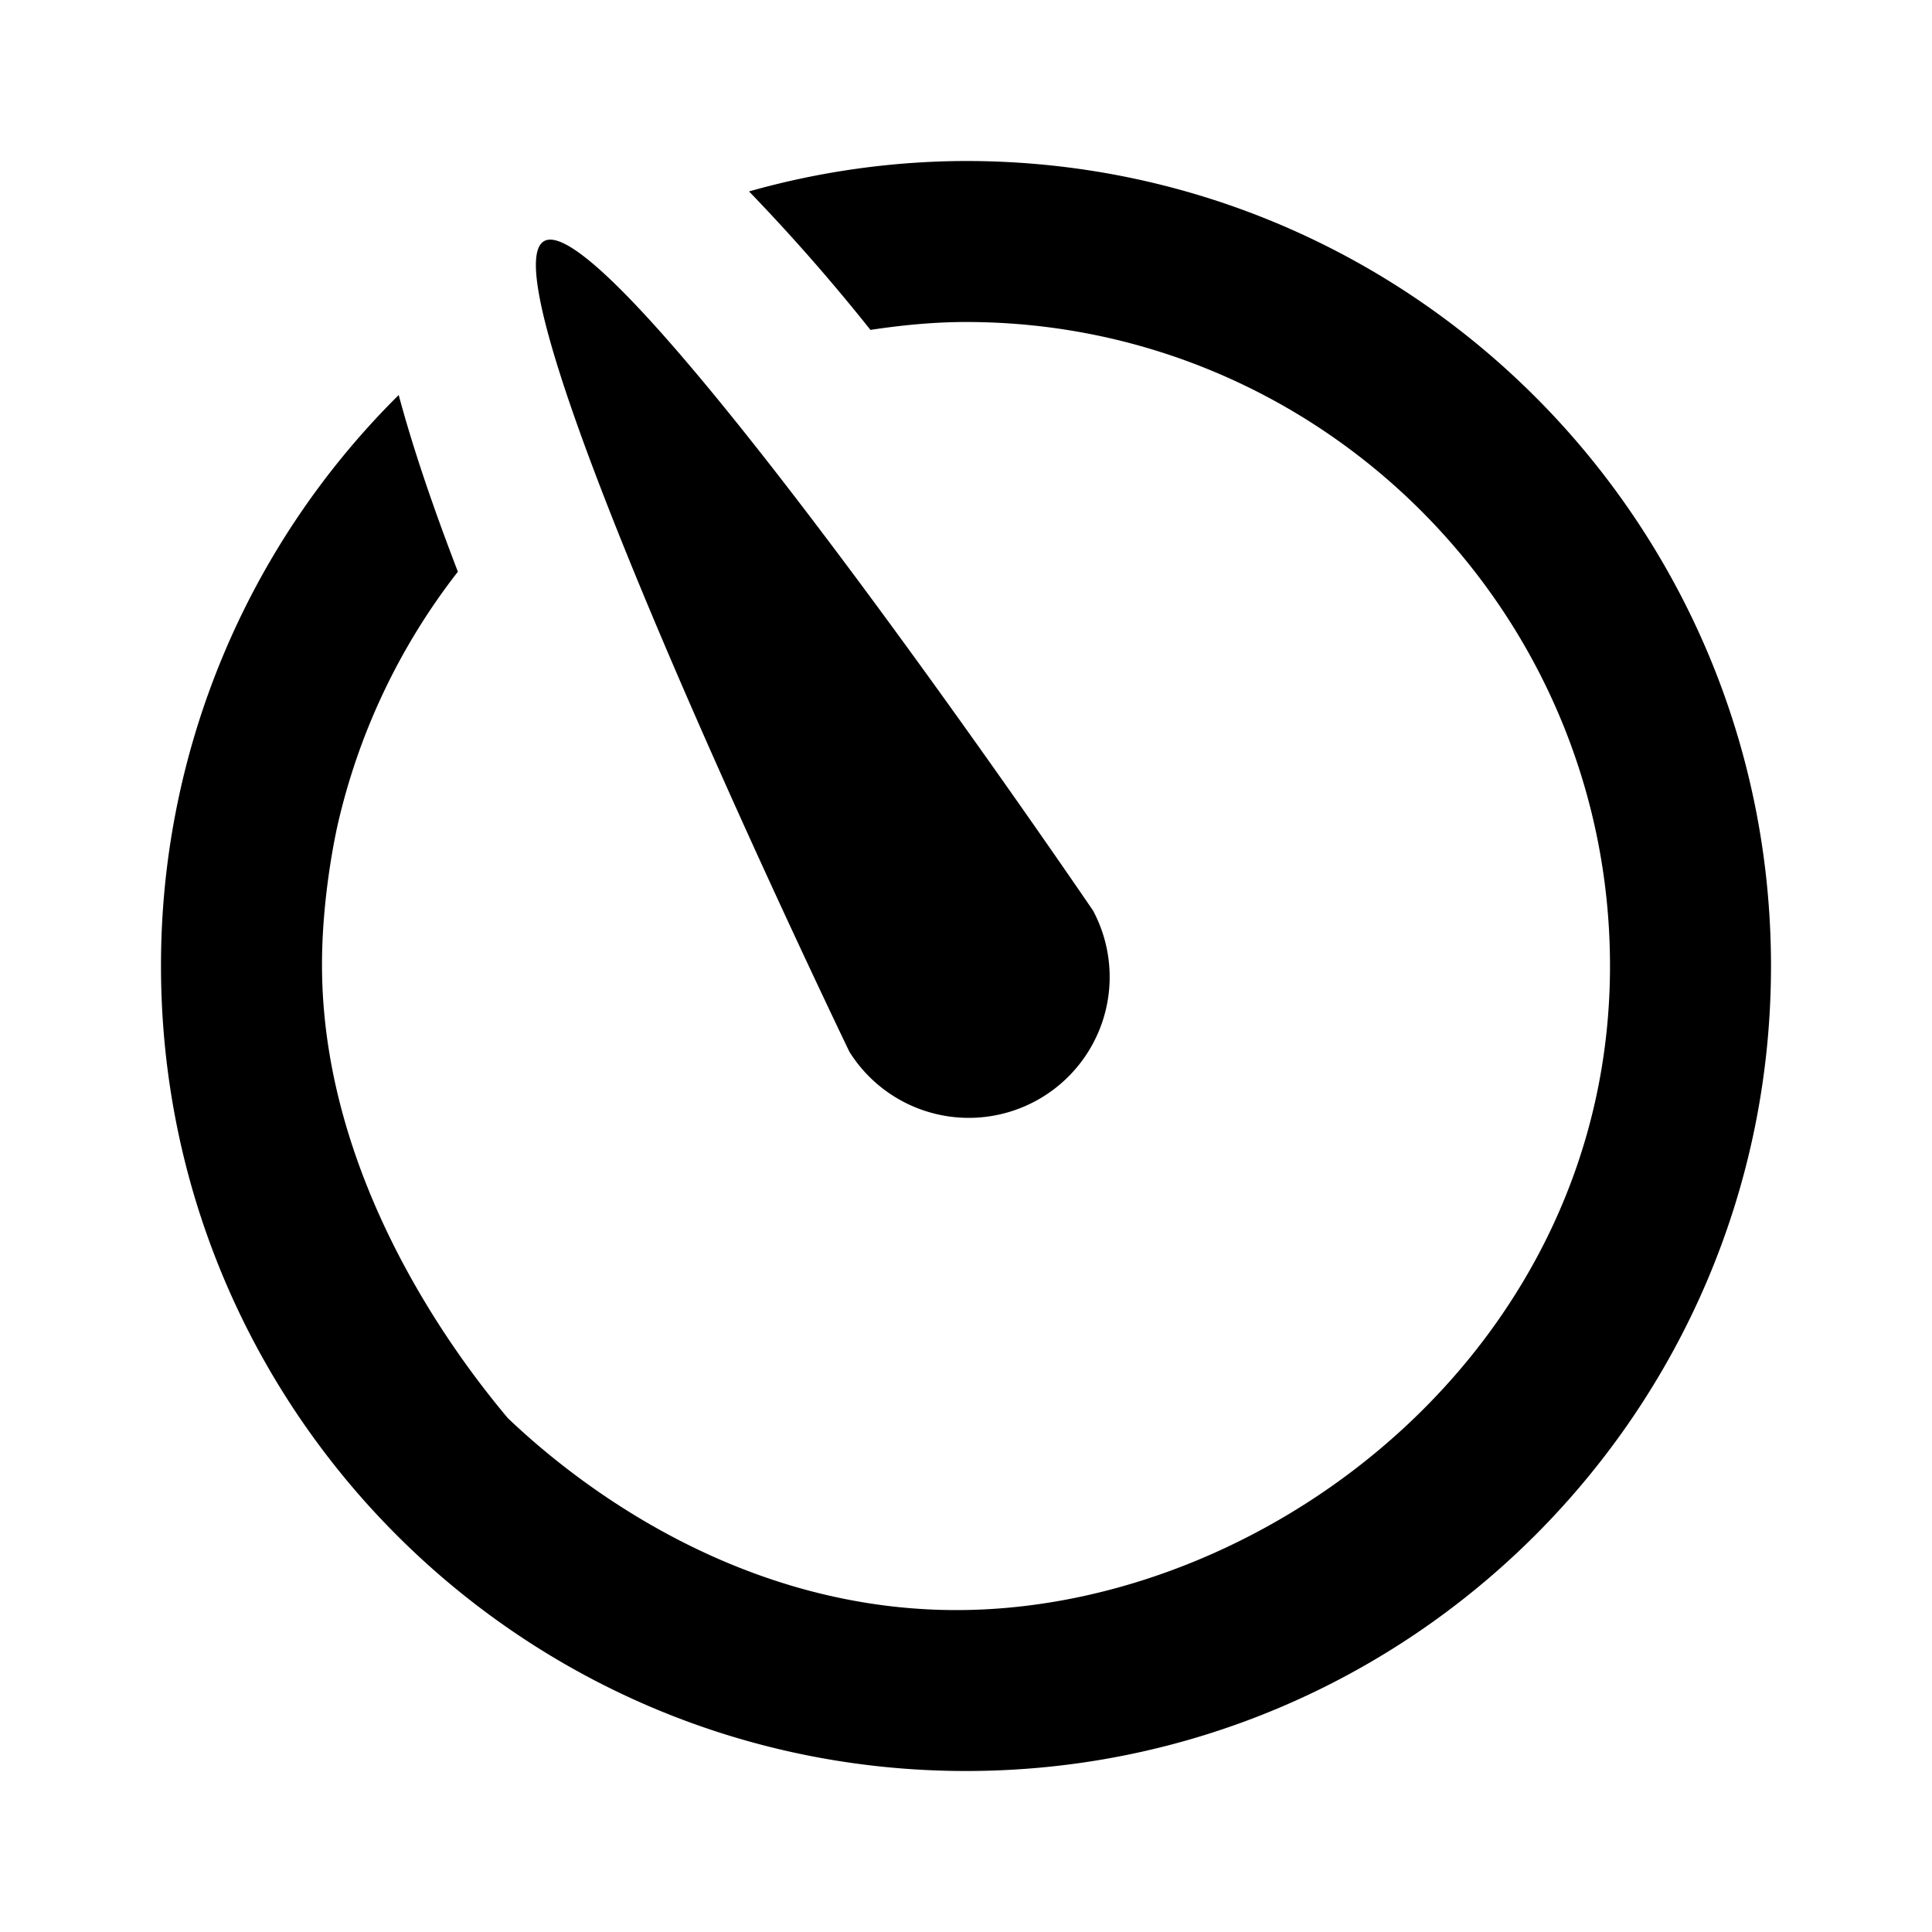 <svg xmlns="http://www.w3.org/2000/svg" viewBox="0 0 24 24"><path d="M12 2c5.522 0 10 4.477 10 10s-4.478 10-10 10C6.477 22 2 17.523 2 12a9.968 9.968 0 0 1 2.953-7.093c.165.617.406 1.34.735 2.195a8.015 8.015 0 0 0-1.5 3.173c-.021.099-.19.872-.188 1.725.006 2.724 1.747 4.947 2.308 5.616.588.56 2.706 2.435 5.692 2.384 3.843-.066 8-3.302 8-8 0-4.411-3.589-8-8-8-.405 0-.799.04-1.187.098a24.048 24.048 0 0 0-1.508-1.72A9.979 9.979 0 0 1 12 2zm1.581 9.317a1.75 1.75 0 0 1-3.029 1.749s-4.63-9.587-3.794-10.07c.836-.483 6.823 8.32 6.823 8.32z"/></svg>